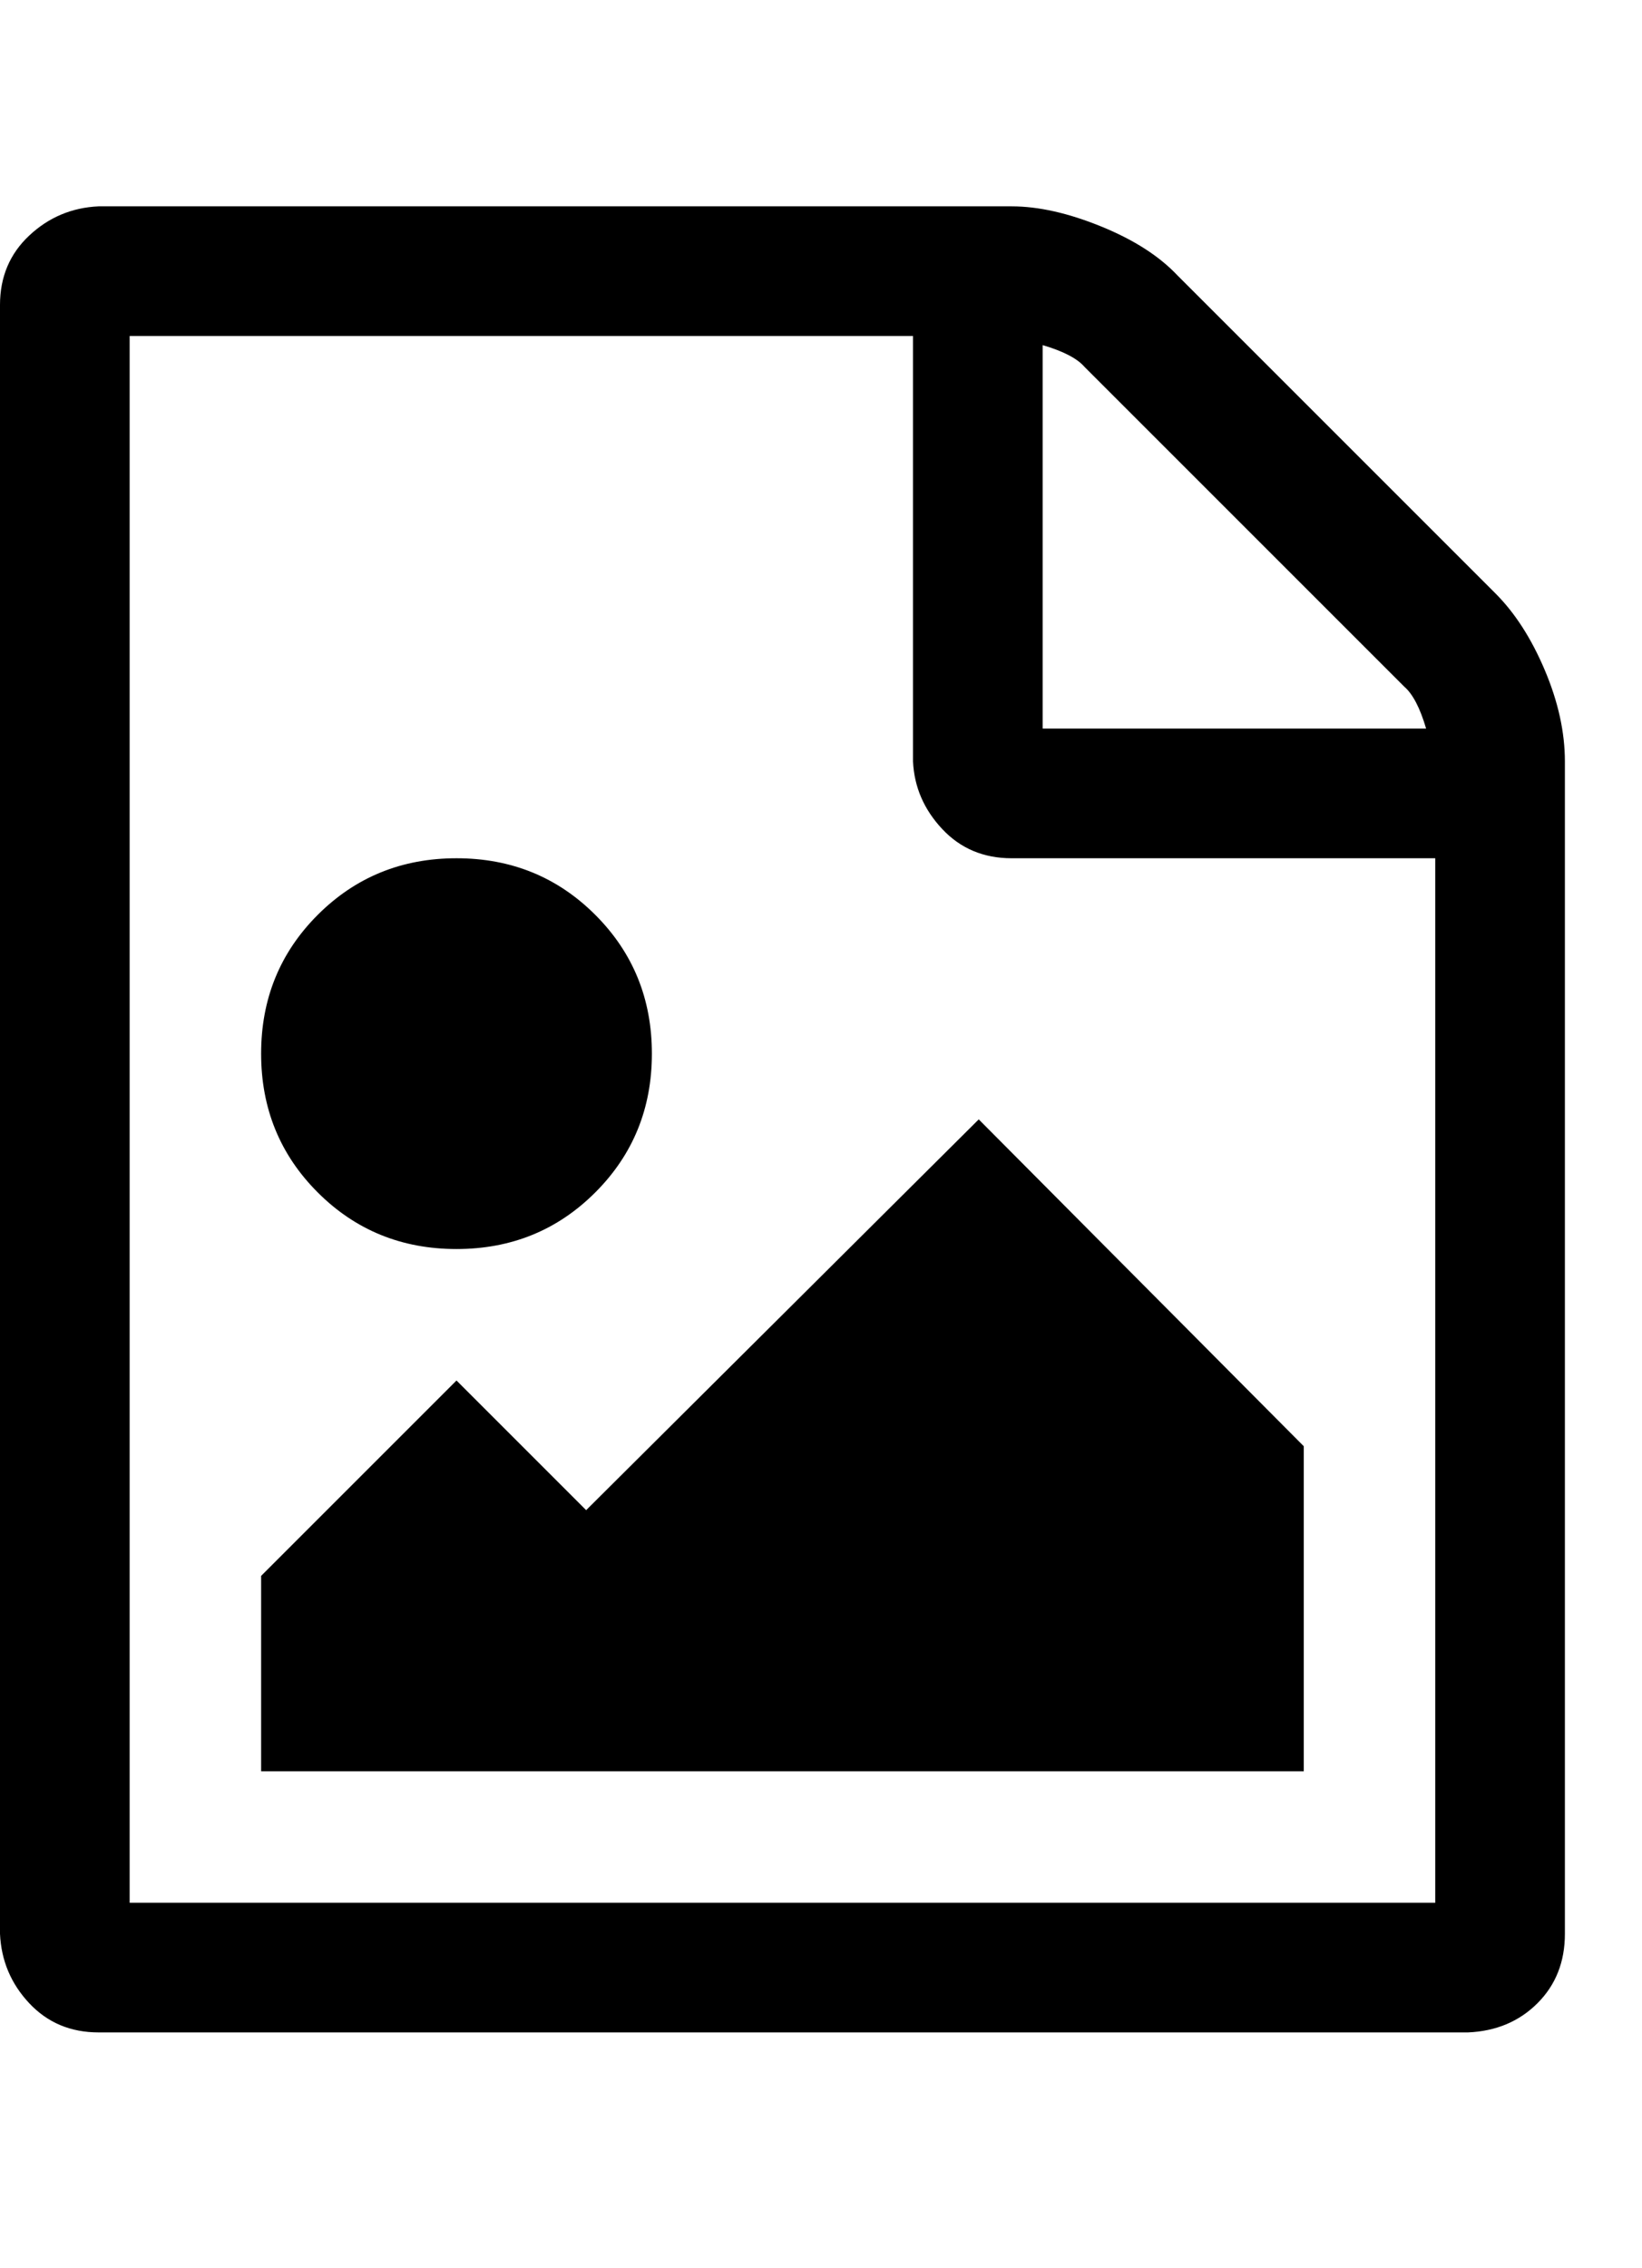 <svg viewBox="0 0 899.226 1242.132" xmlns="http://www.w3.org/2000/svg"><path d="M819 325q16 16 27 42t11 50v642q0 23-15 38t-38 16H54q-23 0-38-16t-16-38V167q0-23 16-38t38-16h500q22 0 49 11t42 27zM571 189v210h210q-5-17-12-23L594 201q-6-7-23-12zm215 853V470H554q-23 0-38-16t-16-37V184H71v858h715zm-72-250v178H143V863l107-107 71 71 215-214zM250 684q-45 0-76-31t-31-76 31-76 76-31 76 31 31 76-31 76-76 31z"/></svg>